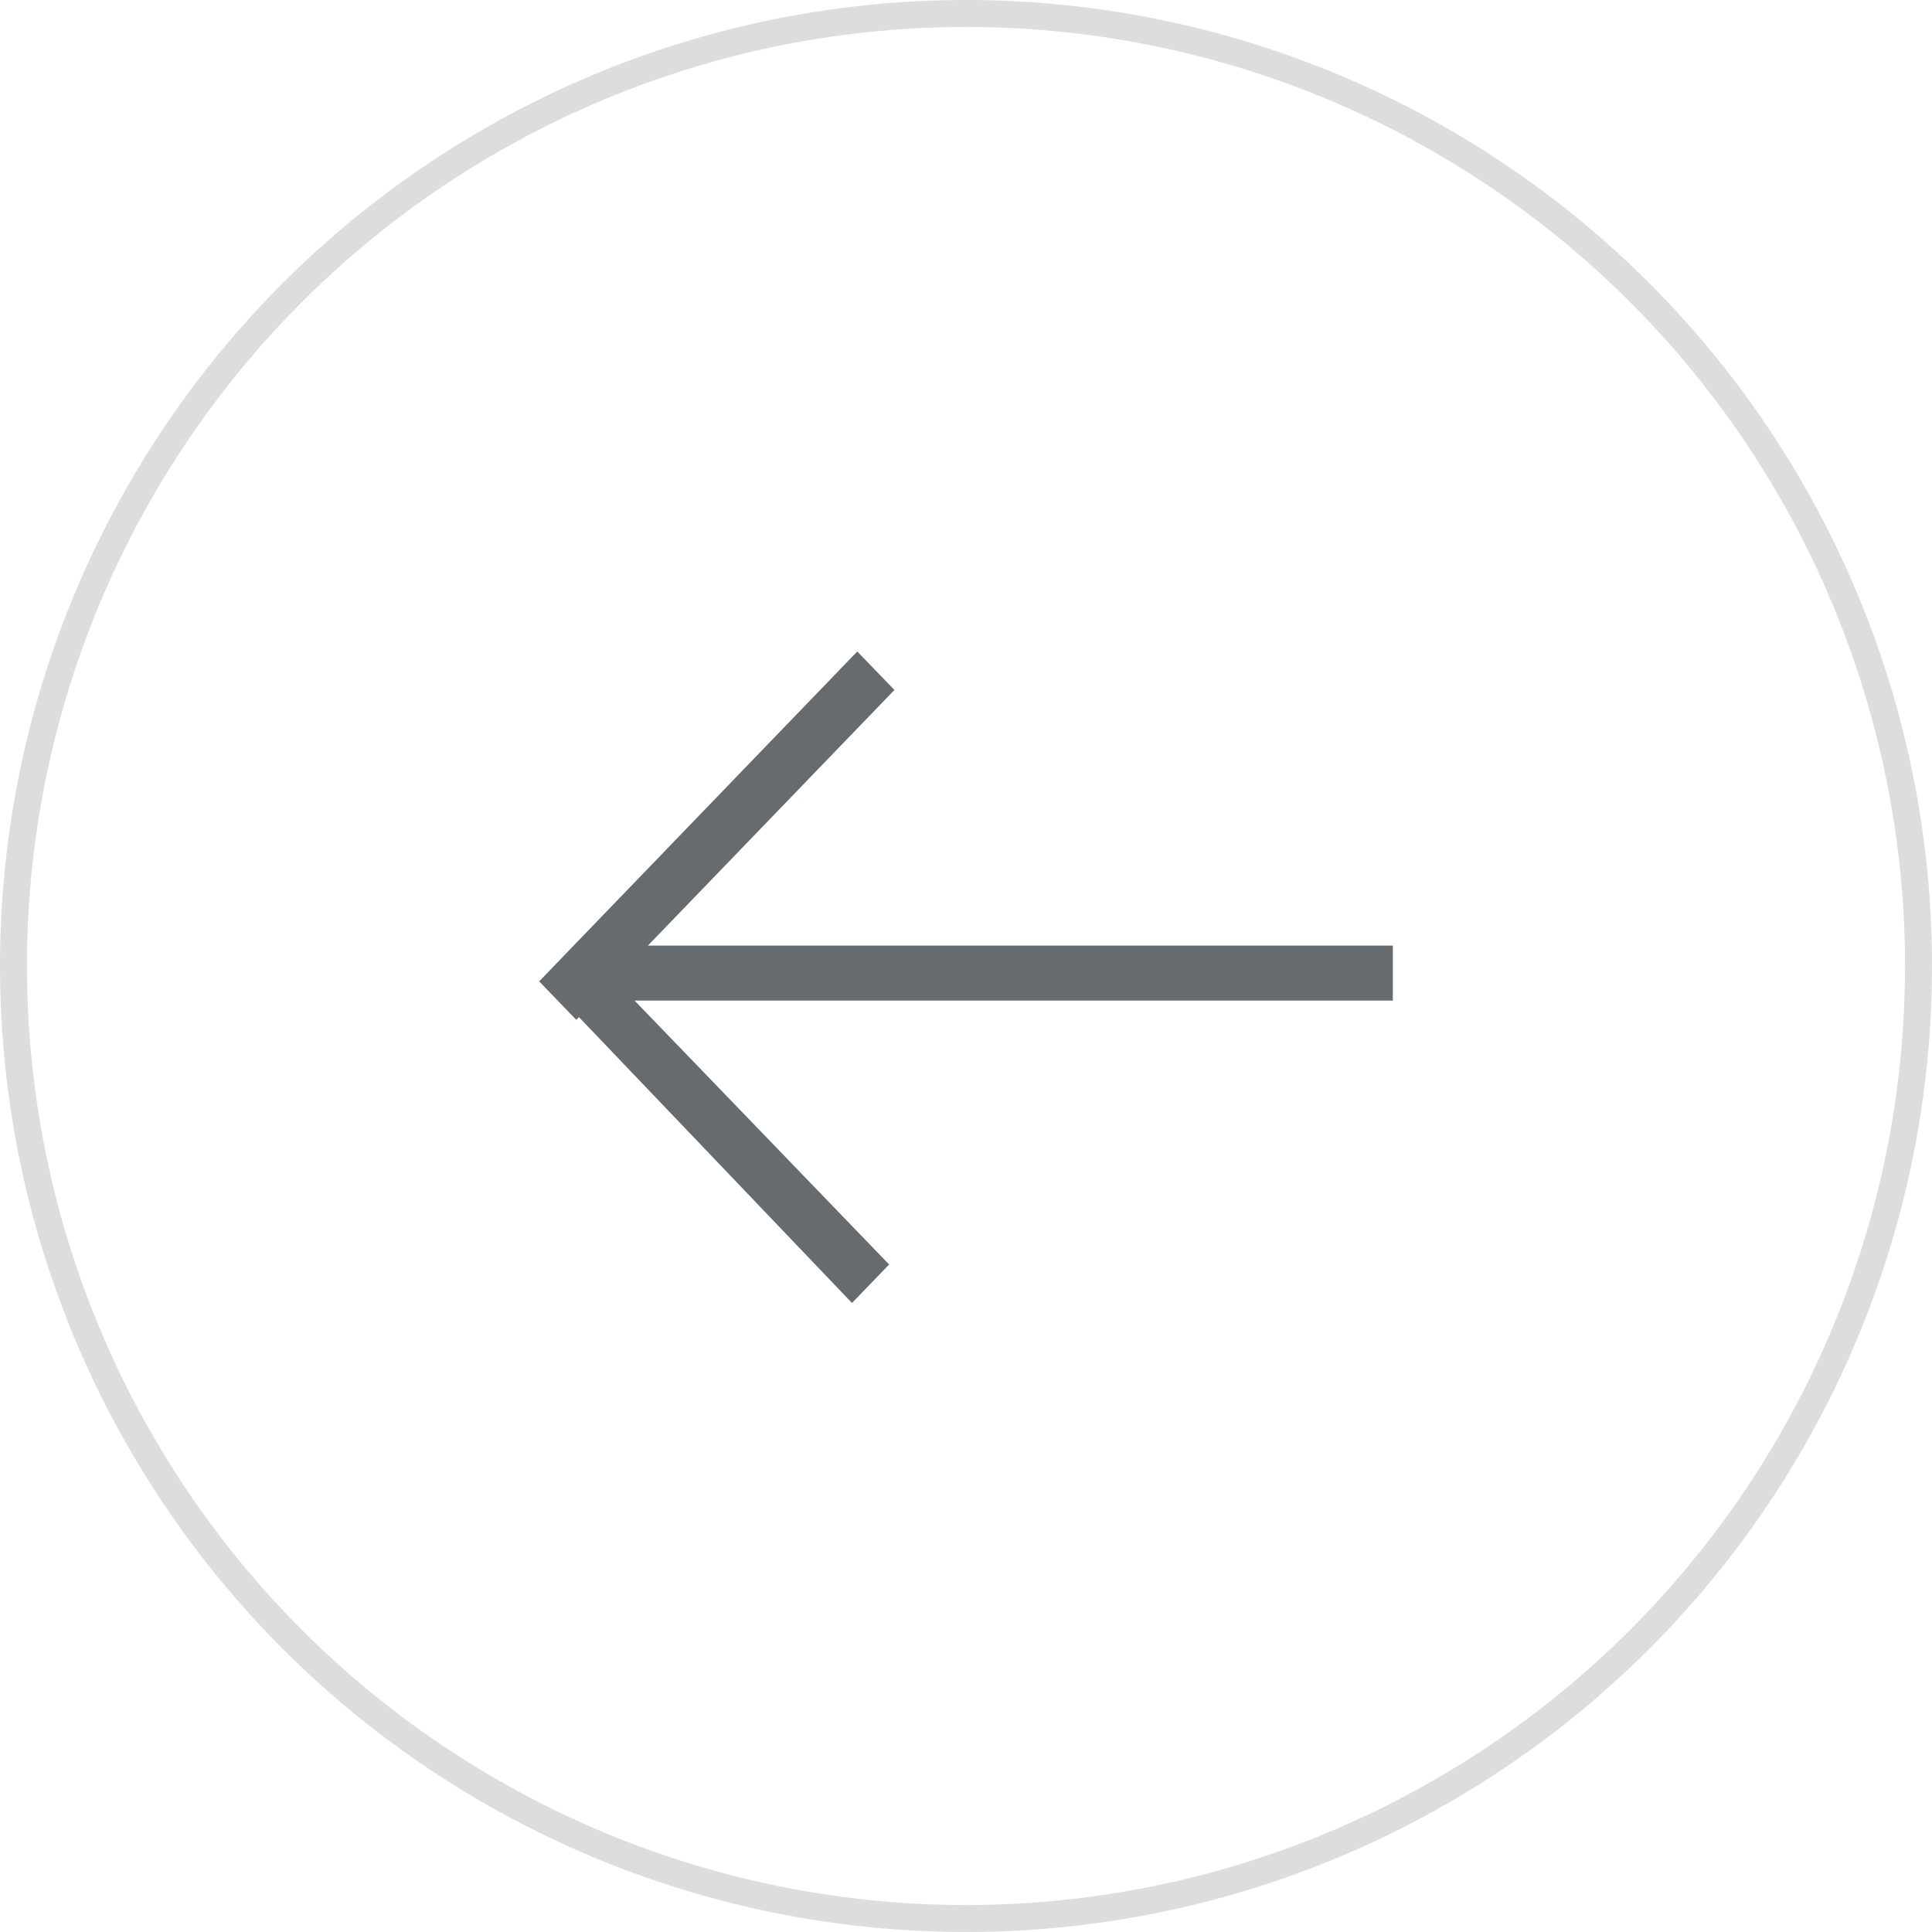<svg xmlns="http://www.w3.org/2000/svg" width="86" height="86" viewBox="0 0 86 86">
    <g fill="none" fill-rule="evenodd">
        <circle cx="43" cy="43" r="42.4" stroke="#DDD" stroke-width="1.2" transform="matrix(-1 0 0 1 86 0)"/>
        <path fill="#656B6F" d="M62 42.093H28.839l10.975-11.38L38.16 29 24 43.684l1.652 1.713.118-.123L37.925 58l1.653-1.713-11.33-11.747H62z"/>
    </g>
</svg>
